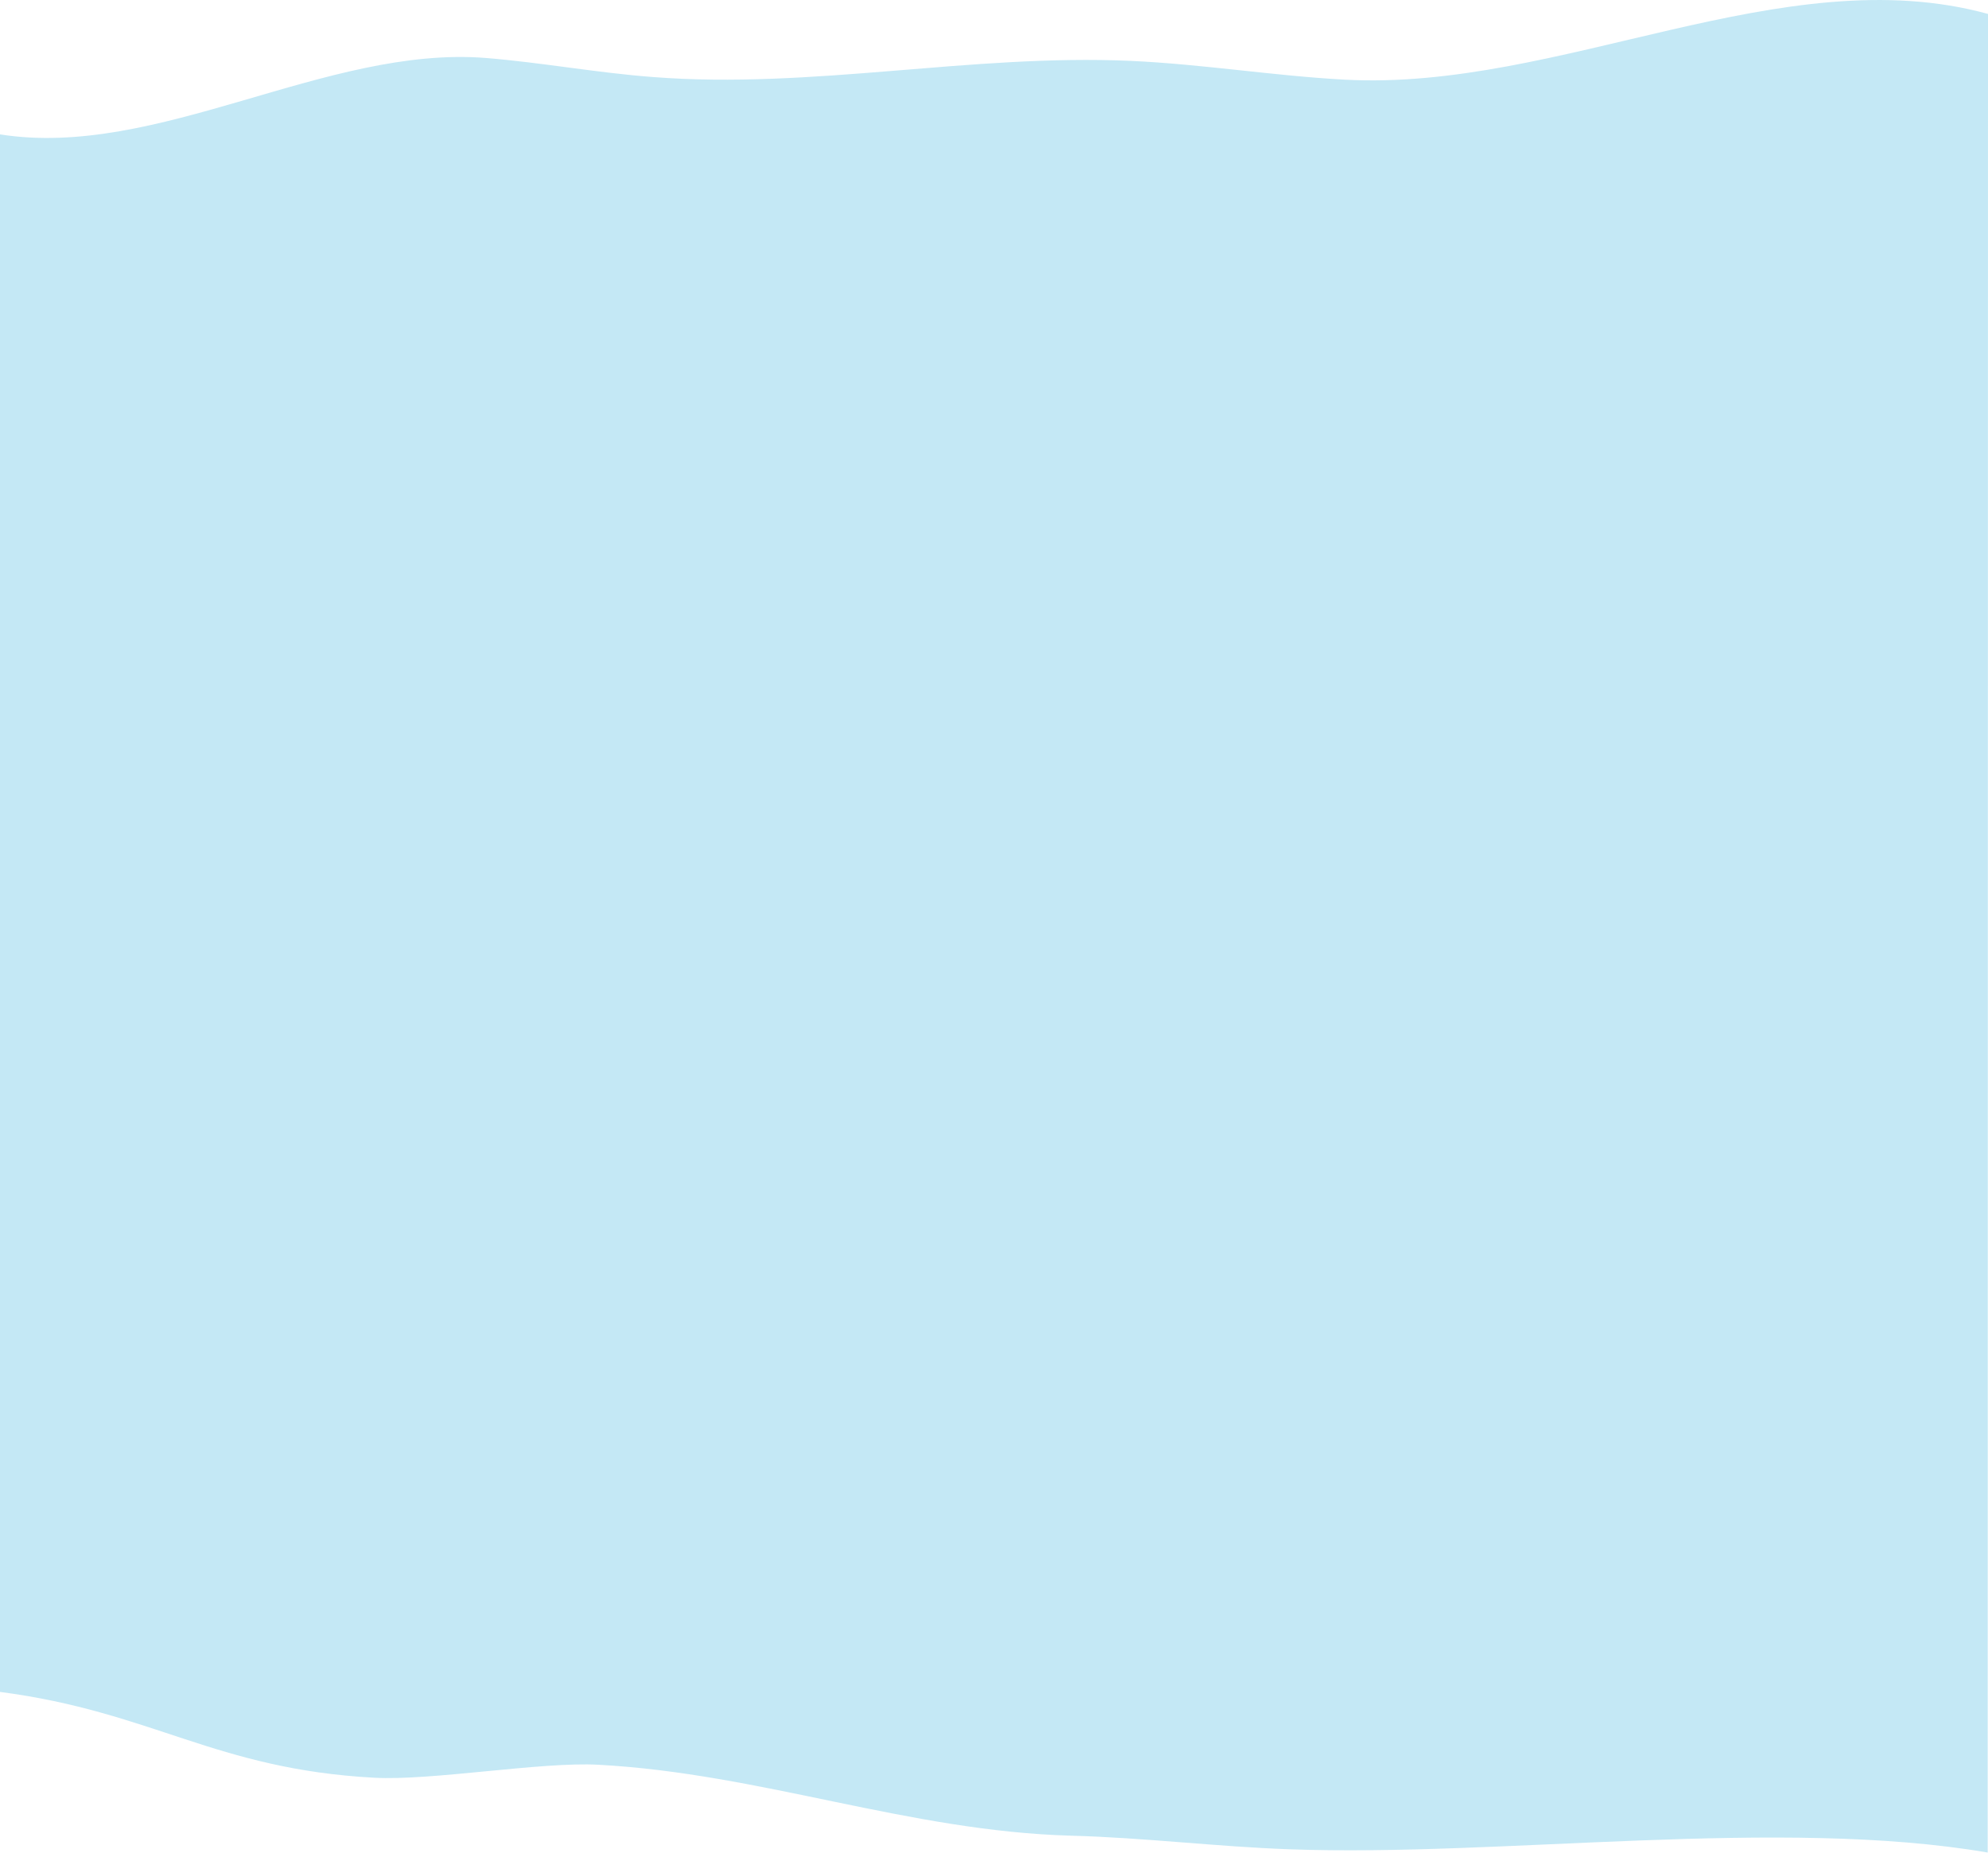 <?xml version="1.0" encoding="utf-8"?>
<!-- Generator: Adobe Illustrator 18.1.1, SVG Export Plug-In . SVG Version: 6.00 Build 0)  -->
<!DOCTYPE svg PUBLIC "-//W3C//DTD SVG 1.1//EN" "http://www.w3.org/Graphics/SVG/1.1/DTD/svg11.dtd">
<svg version="1.1" id="Layer_1" xmlns="http://www.w3.org/2000/svg" xmlns:xlink="http://www.w3.org/1999/xlink" x="0px" y="0px"
	 viewBox="0 0 614 572.2" enable-background="new 0 0 614 572.2" xml:space="preserve">
<path fill="#C4E8F5" d="M115.5,549c17.7,1,51.7-5,69.4-4c50.1,2.7,95.7,20.5,145.9,21.9c22.6,0.6,44.9,3.4,67.5,4.2
	c65.3,2.4,151.4-10,215.6,1L614,4.3c-63.4-17.4-132.3,23.9-198.7,20.3c-22.1-1.2-44-4.8-66.1-5.8c-49.2-2.2-98.4,8.8-147.4,5
	c-17.4-1.3-34.5-4.5-51.8-5.9C100.7,14,48.6,49.2,0,41.5v481C47.3,528.7,66.3,546.3,115.5,549z"/>
</svg>
